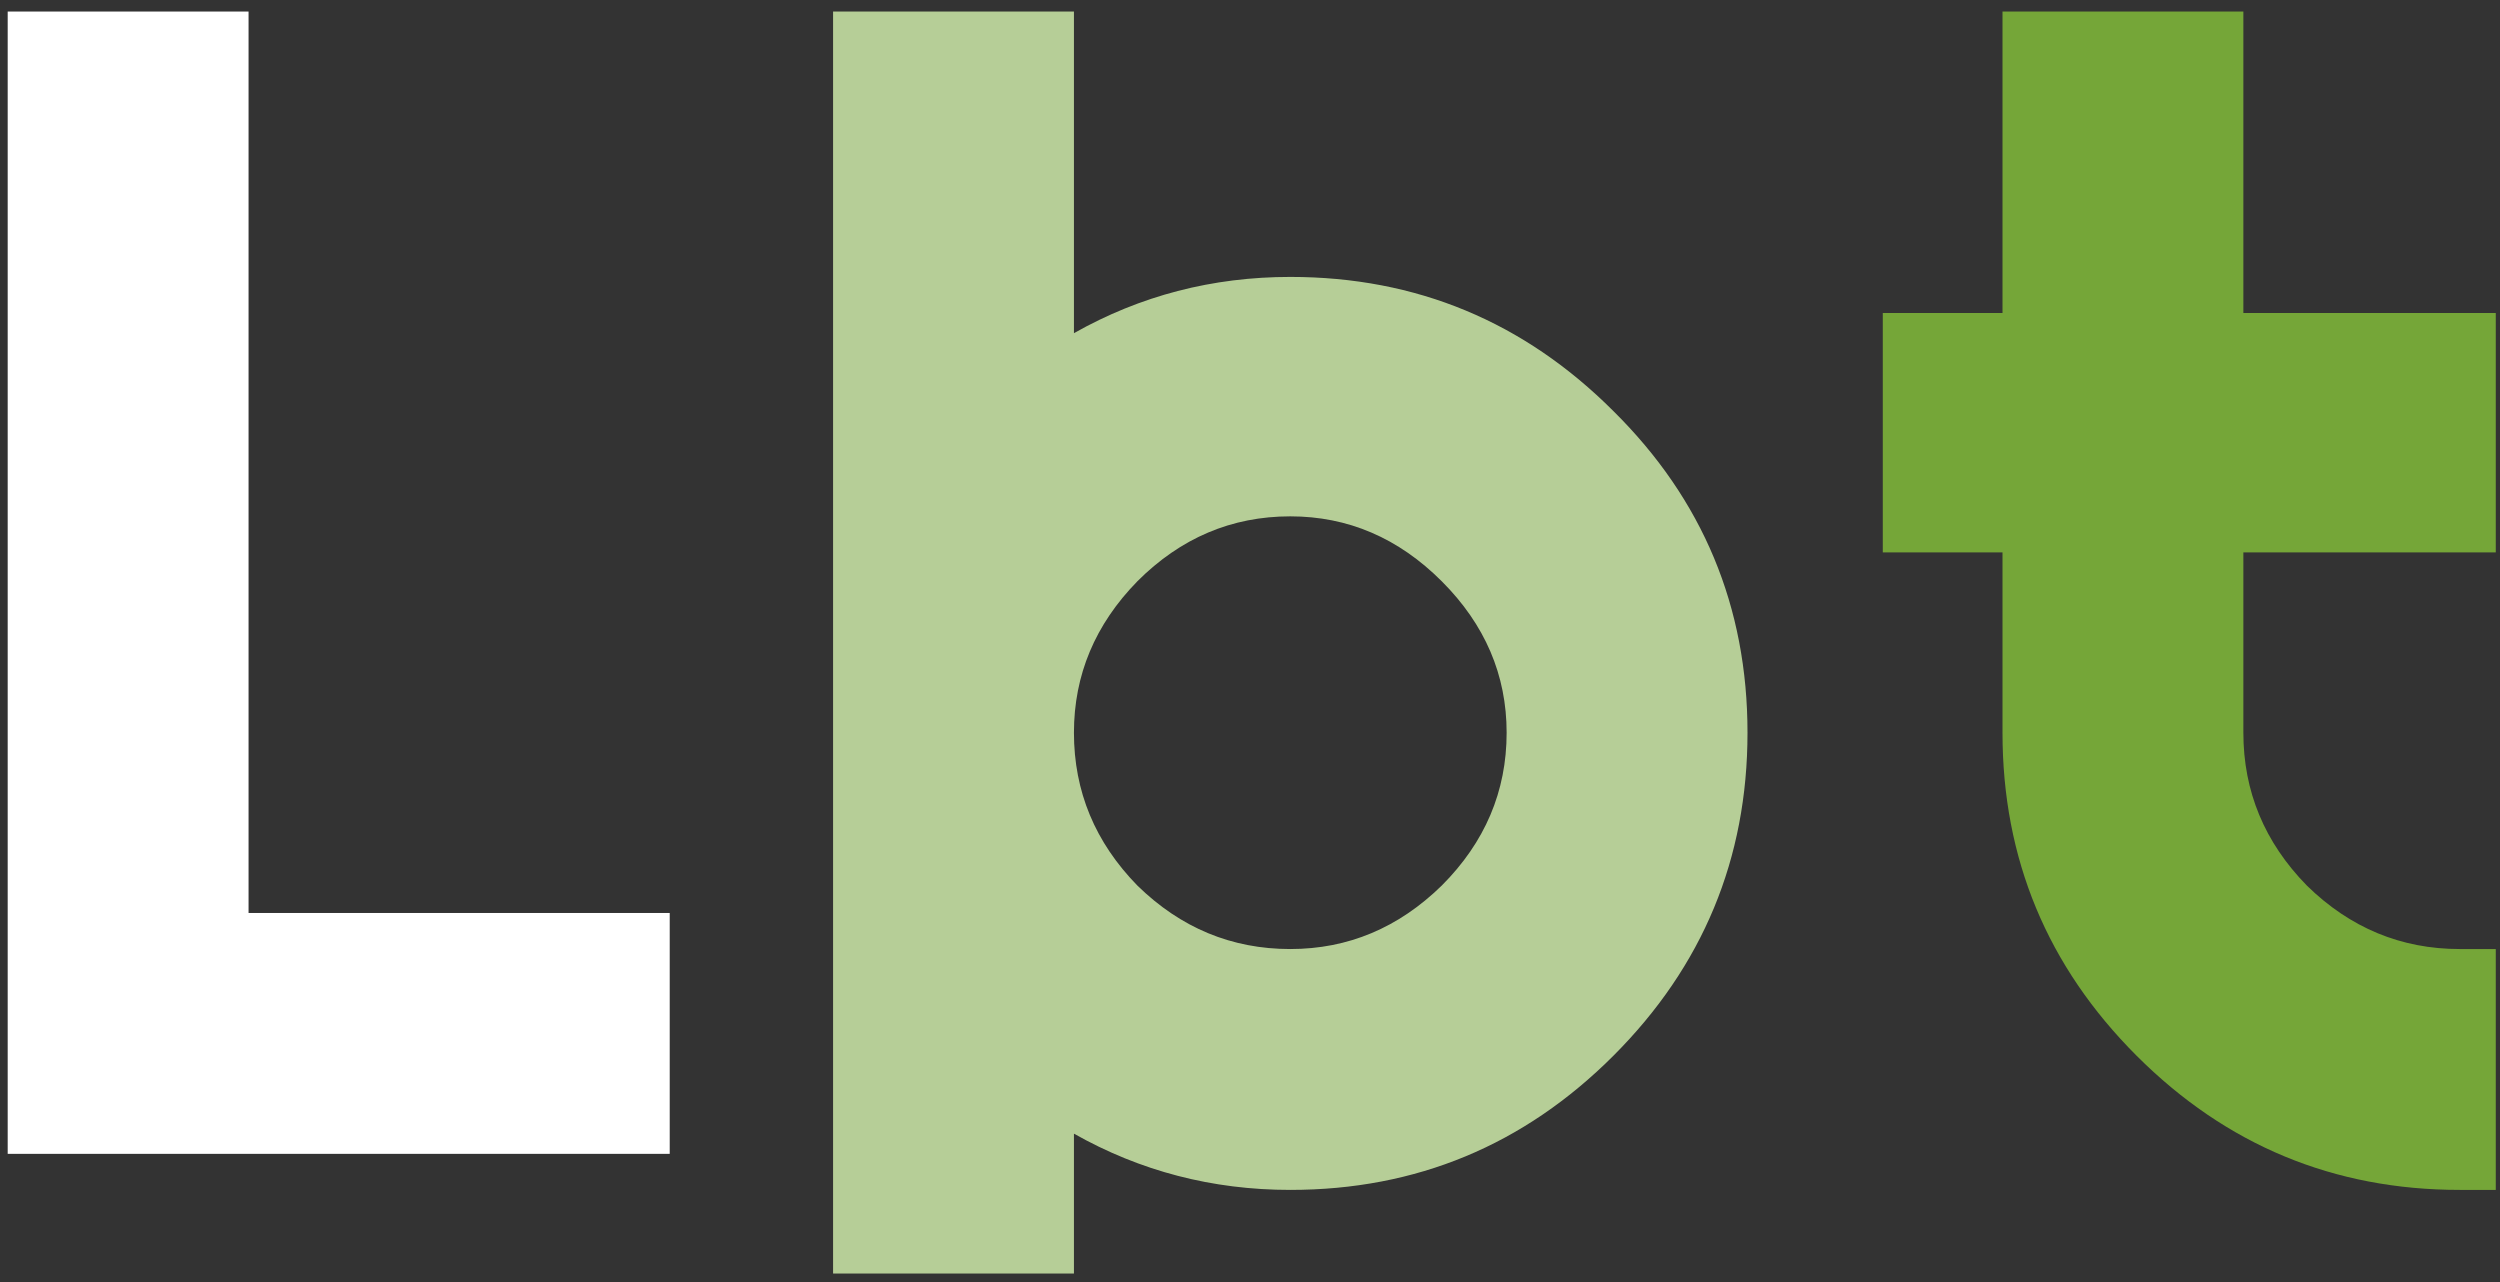 <svg width="78" height="40" viewBox="0 0 78 40" fill="none" xmlns="http://www.w3.org/2000/svg">
<rect x="0" y="0" width="78" height="40" fill="#333333" stroke="none"/>
<path d="M0.24 0.36H7.755V28.485H20.895V36H0.24V0.36Z" fill="white"/>
<path d="M33.507 0.36V10.395C35.577 9.225 37.827 8.64 40.257 8.64C44.187 8.64 47.547 10.035 50.337 12.825C53.127 15.585 54.522 18.93 54.522 22.86C54.522 26.79 53.127 30.15 50.337 32.94C47.547 35.73 44.187 37.125 40.257 37.125C37.827 37.125 35.577 36.54 33.507 35.37V39.735H25.992V0.36H33.507ZM47.007 22.86C47.007 21.06 46.332 19.485 44.982 18.135C43.632 16.785 42.057 16.11 40.257 16.11C38.427 16.11 36.837 16.785 35.487 18.135C34.167 19.485 33.507 21.06 33.507 22.86C33.507 24.69 34.167 26.28 35.487 27.63C36.837 28.95 38.427 29.61 40.257 29.61C42.057 29.61 43.632 28.95 44.982 27.63C46.332 26.28 47.007 24.69 47.007 22.86Z" fill="#B6CE97"/>
<path d="M58.743 9.765H62.478V0.36H69.993V9.765H77.868V17.235H69.993V22.86C69.993 24.69 70.653 26.28 71.974 27.63C73.323 28.95 74.913 29.61 76.743 29.61H77.868V37.125H76.743C72.814 37.125 69.454 35.73 66.663 32.94C63.873 30.15 62.478 26.79 62.478 22.86V17.235H58.743V9.765Z" fill="#75A638"/>
</svg>

